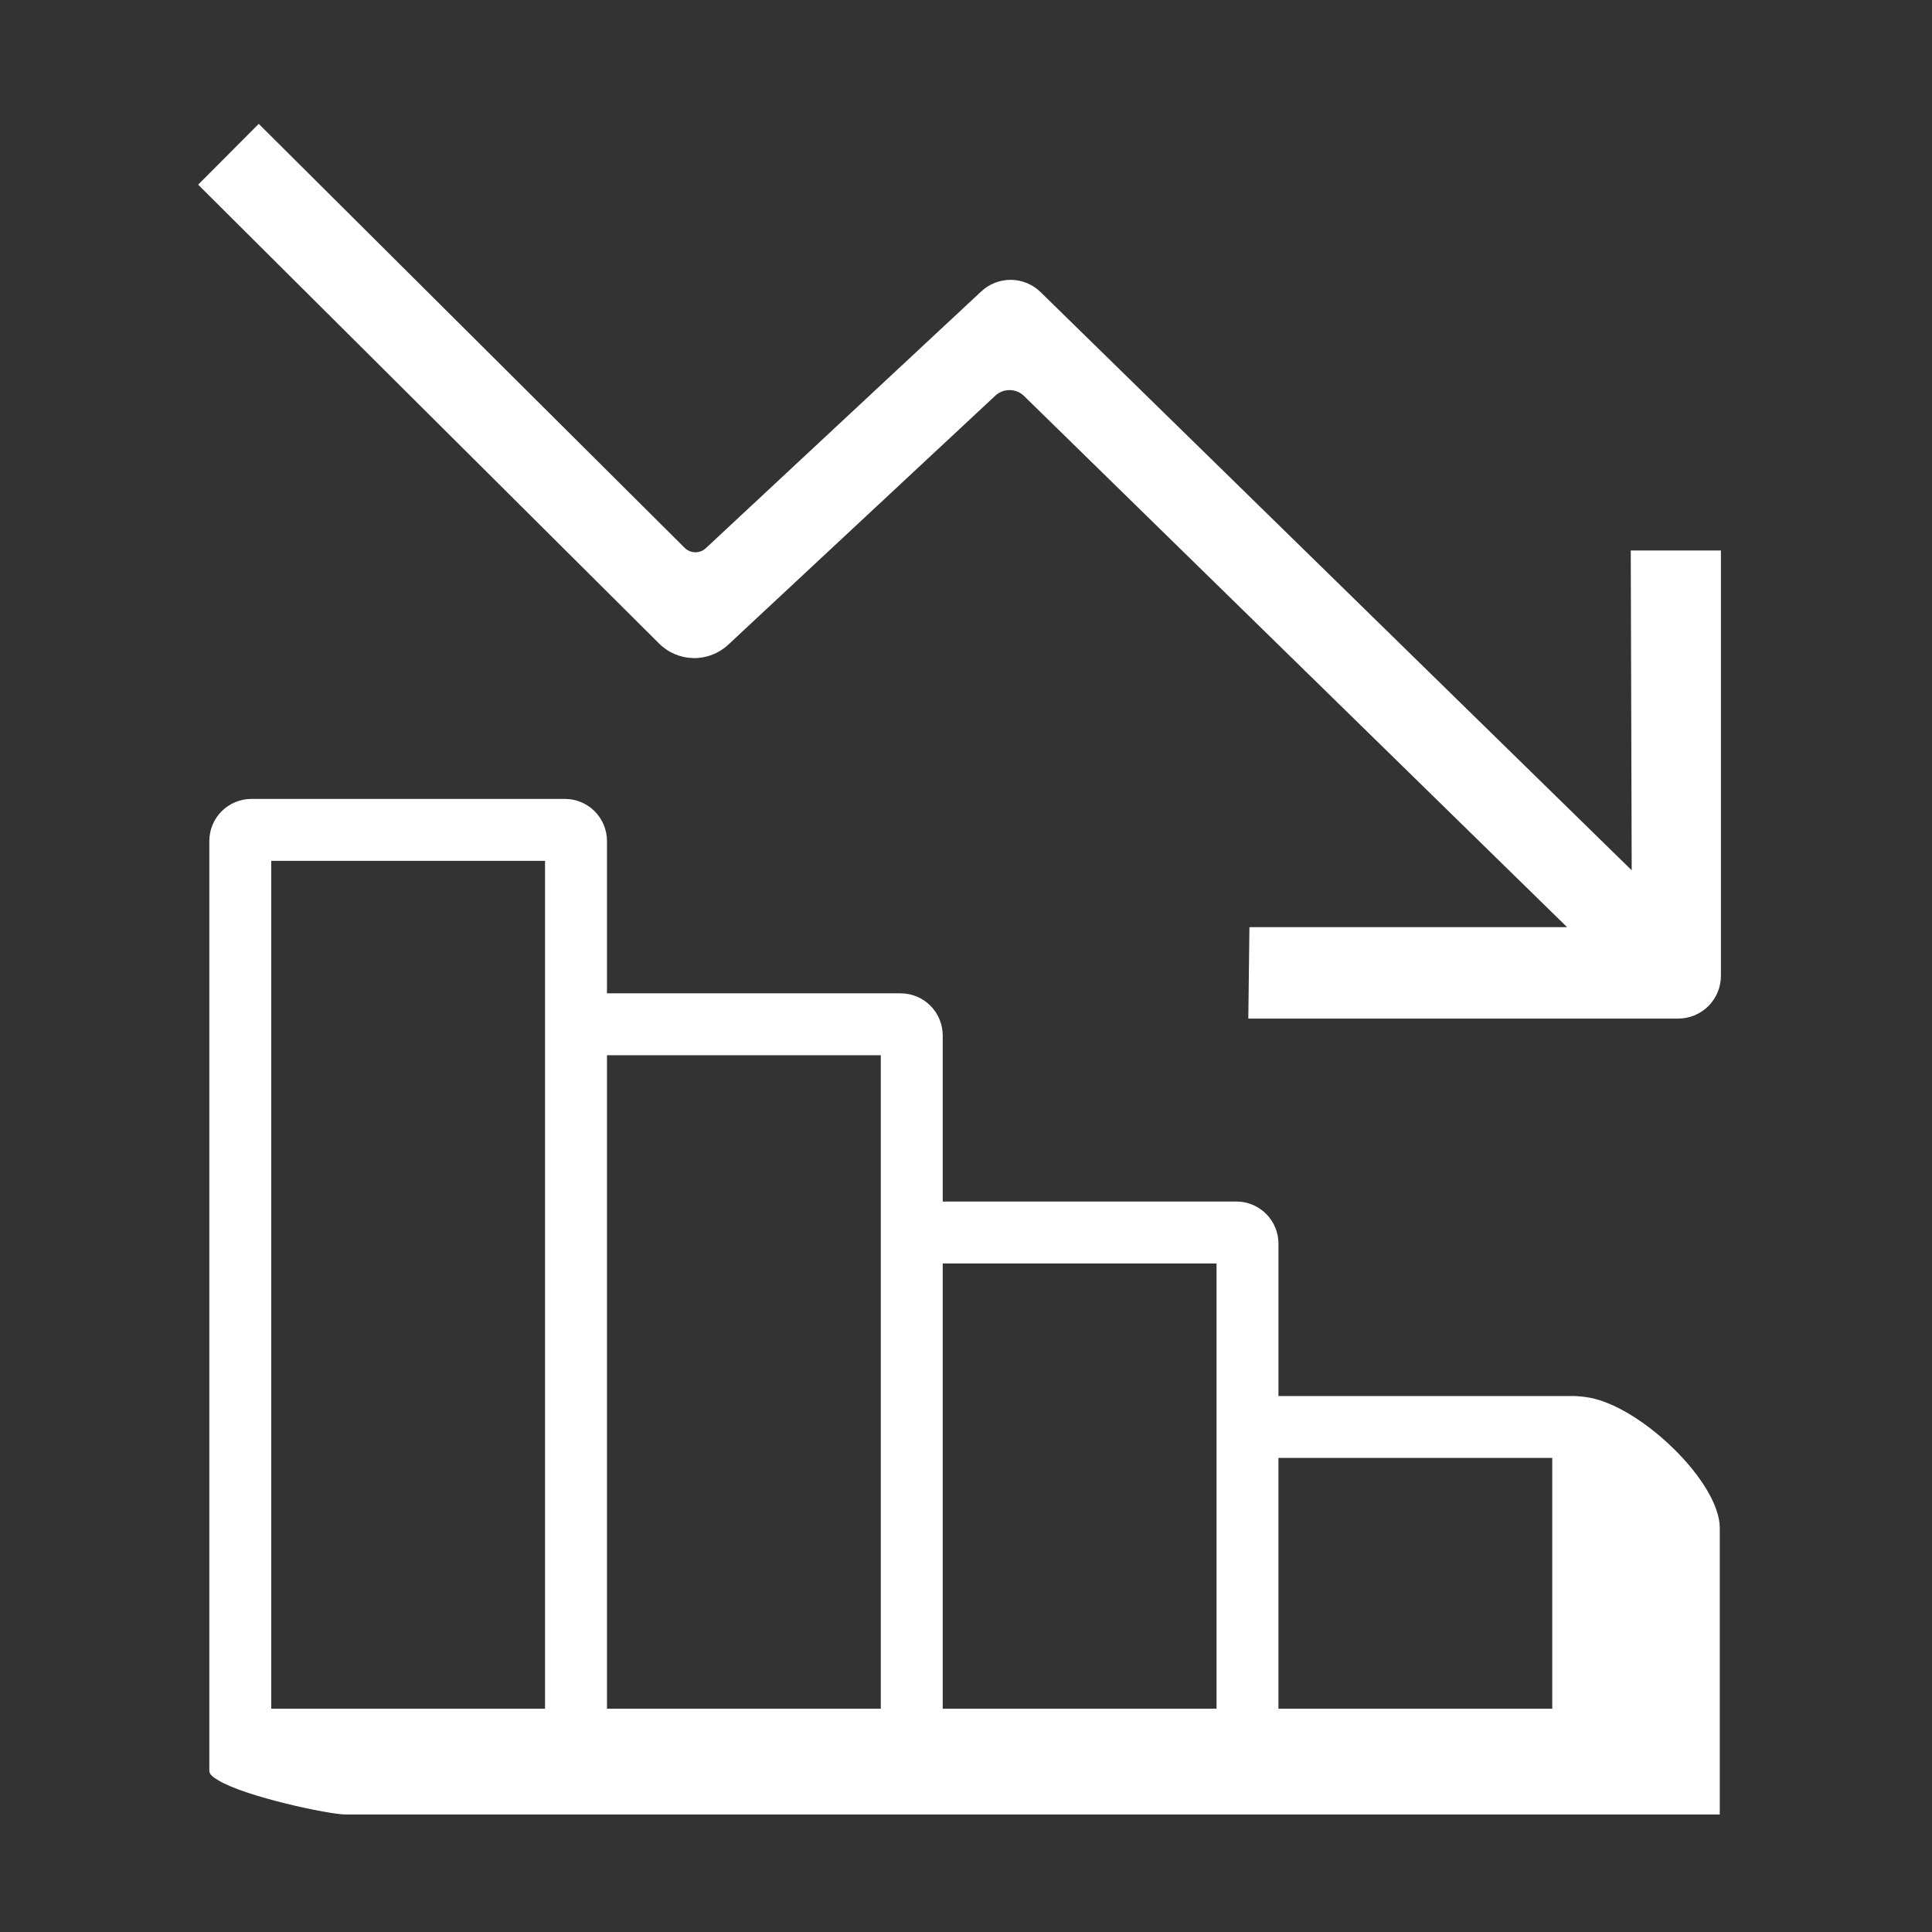<svg width="78" height="78" viewBox="0 0 78 78" fill="none" xmlns="http://www.w3.org/2000/svg">
<rect x="0" y="0" width="78" height="78" fill="#333333" stroke="none"/>
<path fill-rule="evenodd" clip-rule="evenodd" d="M8 7.456L26.612 25.984C26.98 26.351 27.477 26.56 27.996 26.569C28.516 26.578 29.019 26.384 29.399 26.03L40.185 15.973C40.343 15.826 40.552 15.746 40.767 15.749C40.983 15.751 41.19 15.837 41.344 15.988L63.268 37.432H50.443L50.398 41.123H67.75C68.705 41.123 69.478 40.35 69.478 39.396V22.224H65.838L65.876 35.136L42.011 11.793C41.692 11.481 41.266 11.304 40.82 11.298C40.374 11.293 39.943 11.46 39.617 11.764L28.496 22.132C28.379 22.241 28.225 22.3 28.066 22.297C27.906 22.295 27.754 22.23 27.641 22.117L10.446 5L8 7.456Z" fill="white"/>
<path fill-rule="evenodd" clip-rule="evenodd" d="M51.614 68.985H62.669V58.86H51.614V68.984V68.985ZM38.06 68.985H49.115V51.01H38.06V68.985ZM24.505 68.985H35.56V42.603H24.505V68.985ZM10.951 68.985H22.005V34.754H10.951V68.984V68.985ZM63.471 56.361H51.615V50.209C51.615 49.758 51.436 49.326 51.117 49.007C50.799 48.688 50.367 48.509 49.916 48.509H38.06V41.801C38.059 41.351 37.88 40.919 37.562 40.601C37.244 40.283 36.812 40.104 36.362 40.103H24.505V33.952C24.505 33.502 24.326 33.071 24.007 32.752C23.689 32.434 23.258 32.255 22.808 32.254H10.149C9.699 32.255 9.267 32.434 8.949 32.752C8.631 33.07 8.452 33.502 8.451 33.952V71.485C8.453 71.648 8.602 71.746 8.809 71.873C9.889 72.536 13.291 73.256 13.949 73.256H69.432V61.688C69.432 59.86 66.315 56.833 64.187 56.43C63.951 56.386 63.711 56.363 63.471 56.36V56.361Z" fill="white"/>
</svg>
